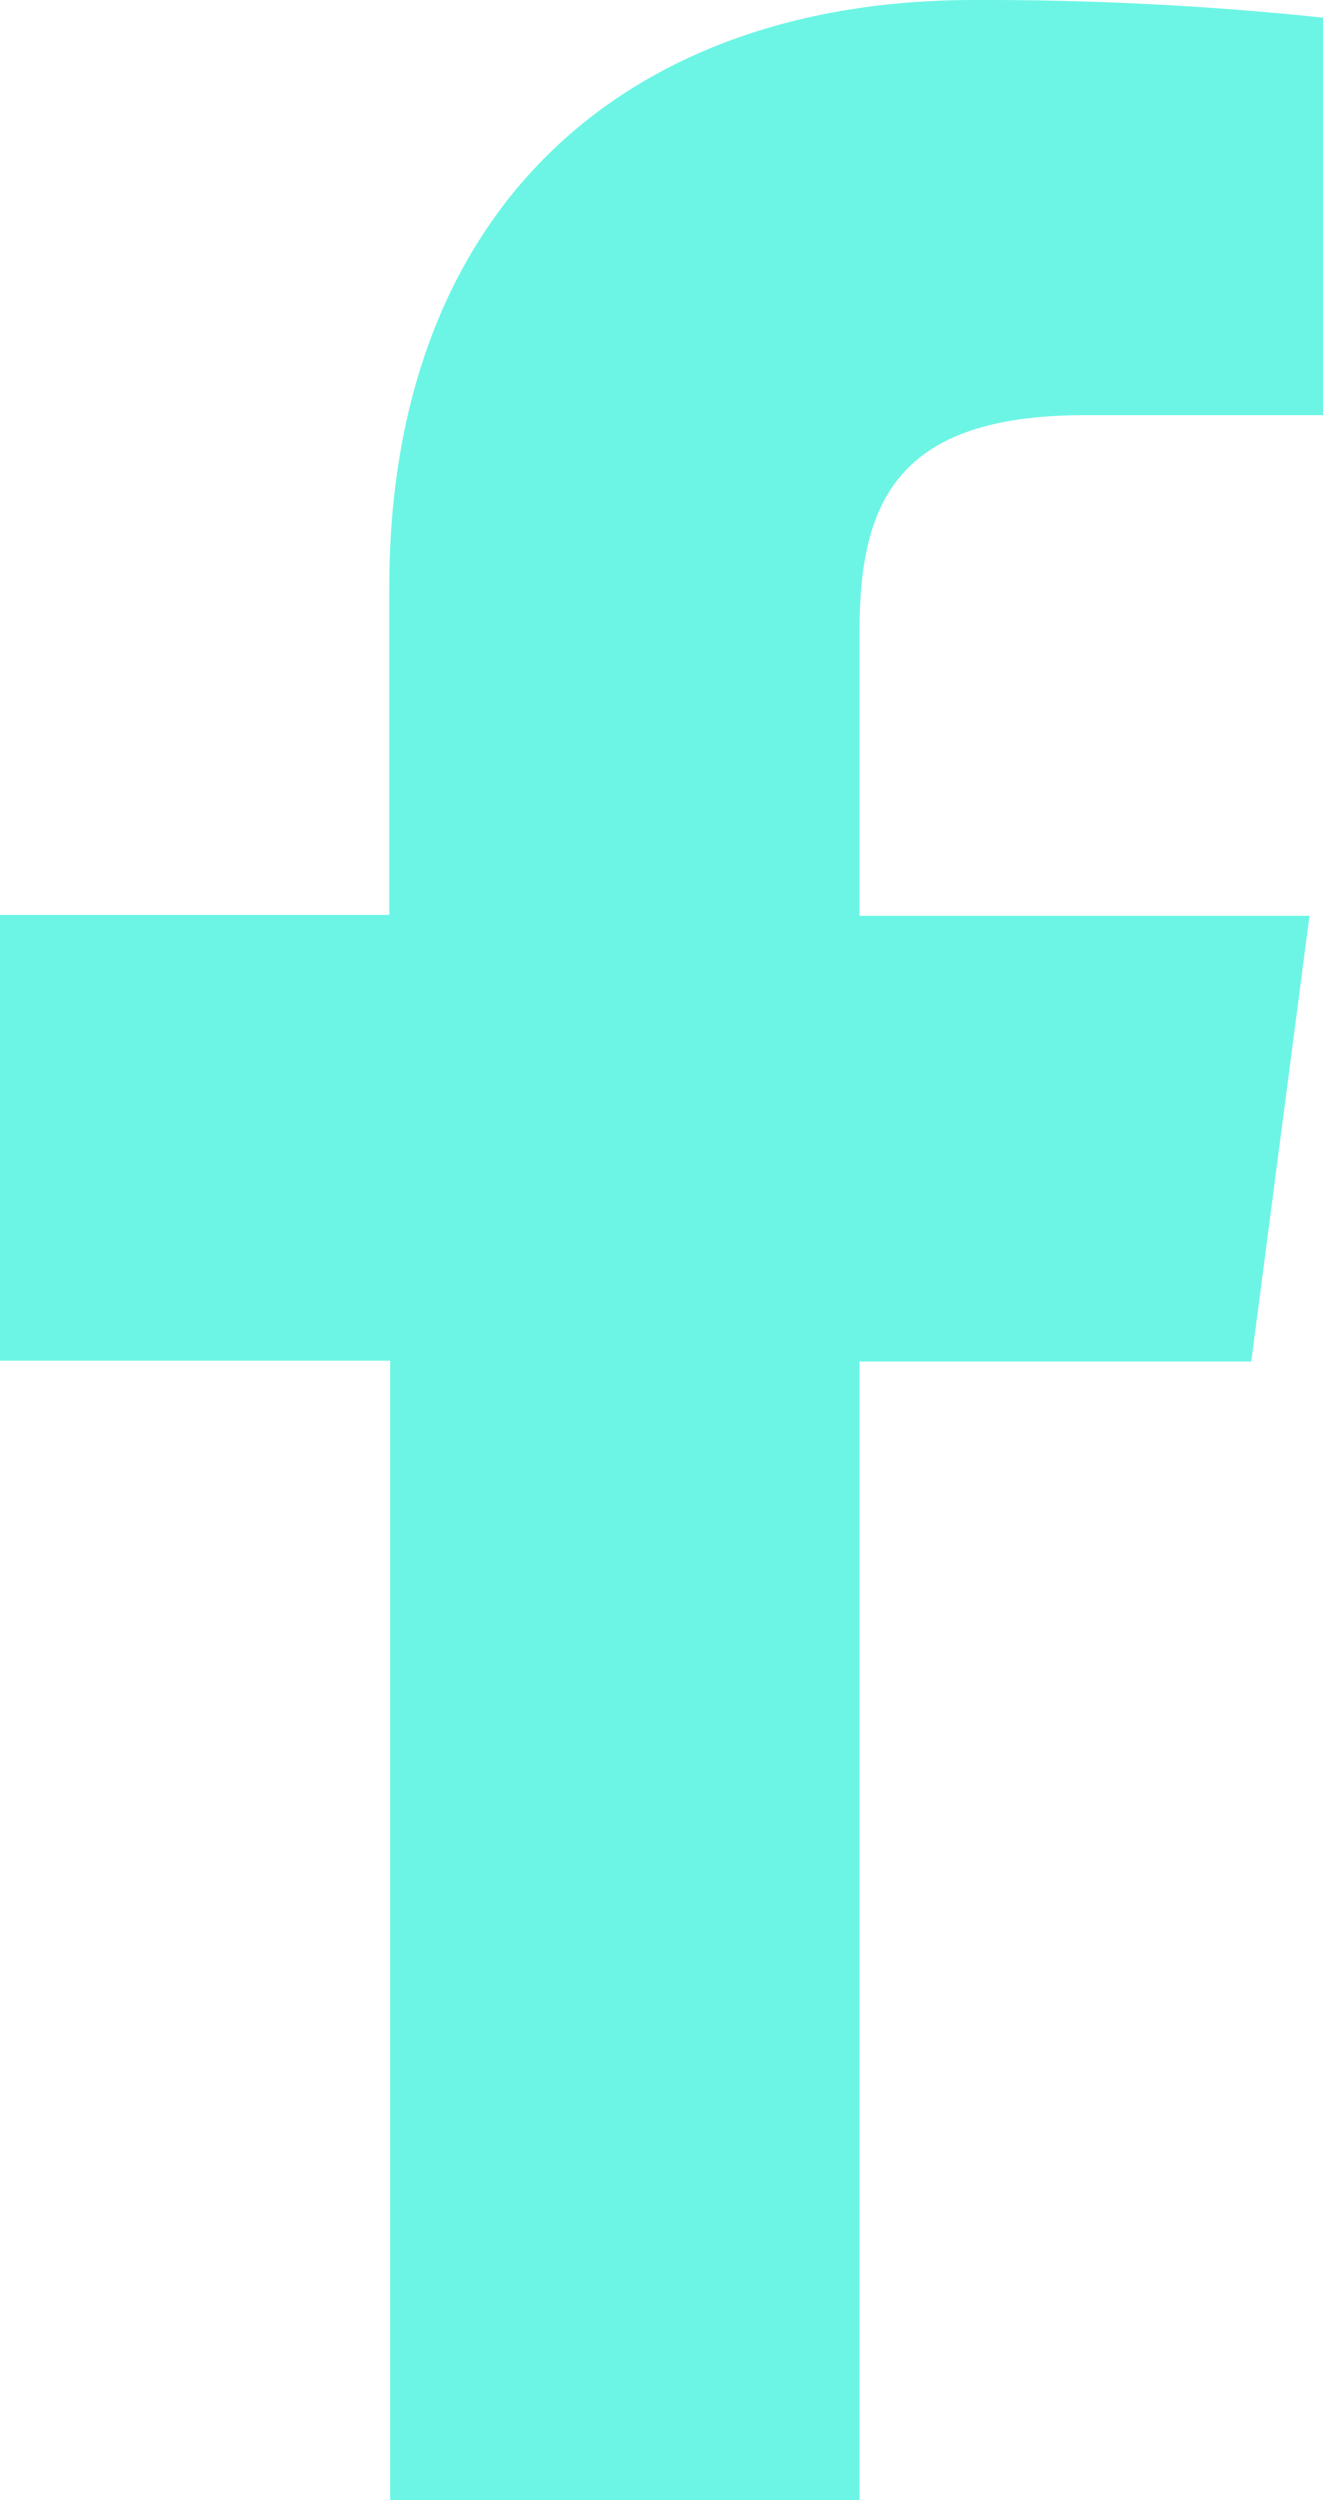 <svg width="9" height="17" viewBox="0 0 9 17" fill="none" xmlns="http://www.w3.org/2000/svg">
<path d="M5.847 17V9.258H8.512L8.908 6.227H5.847V4.296C5.847 3.421 6.095 2.823 7.377 2.823H9V0.12C8.21 0.037 7.416 -0.003 6.622 0C4.266 0 2.648 1.409 2.648 3.997V6.221H0V9.252H2.654V17H5.847Z" fill="#6CF5E5"/>
</svg>
